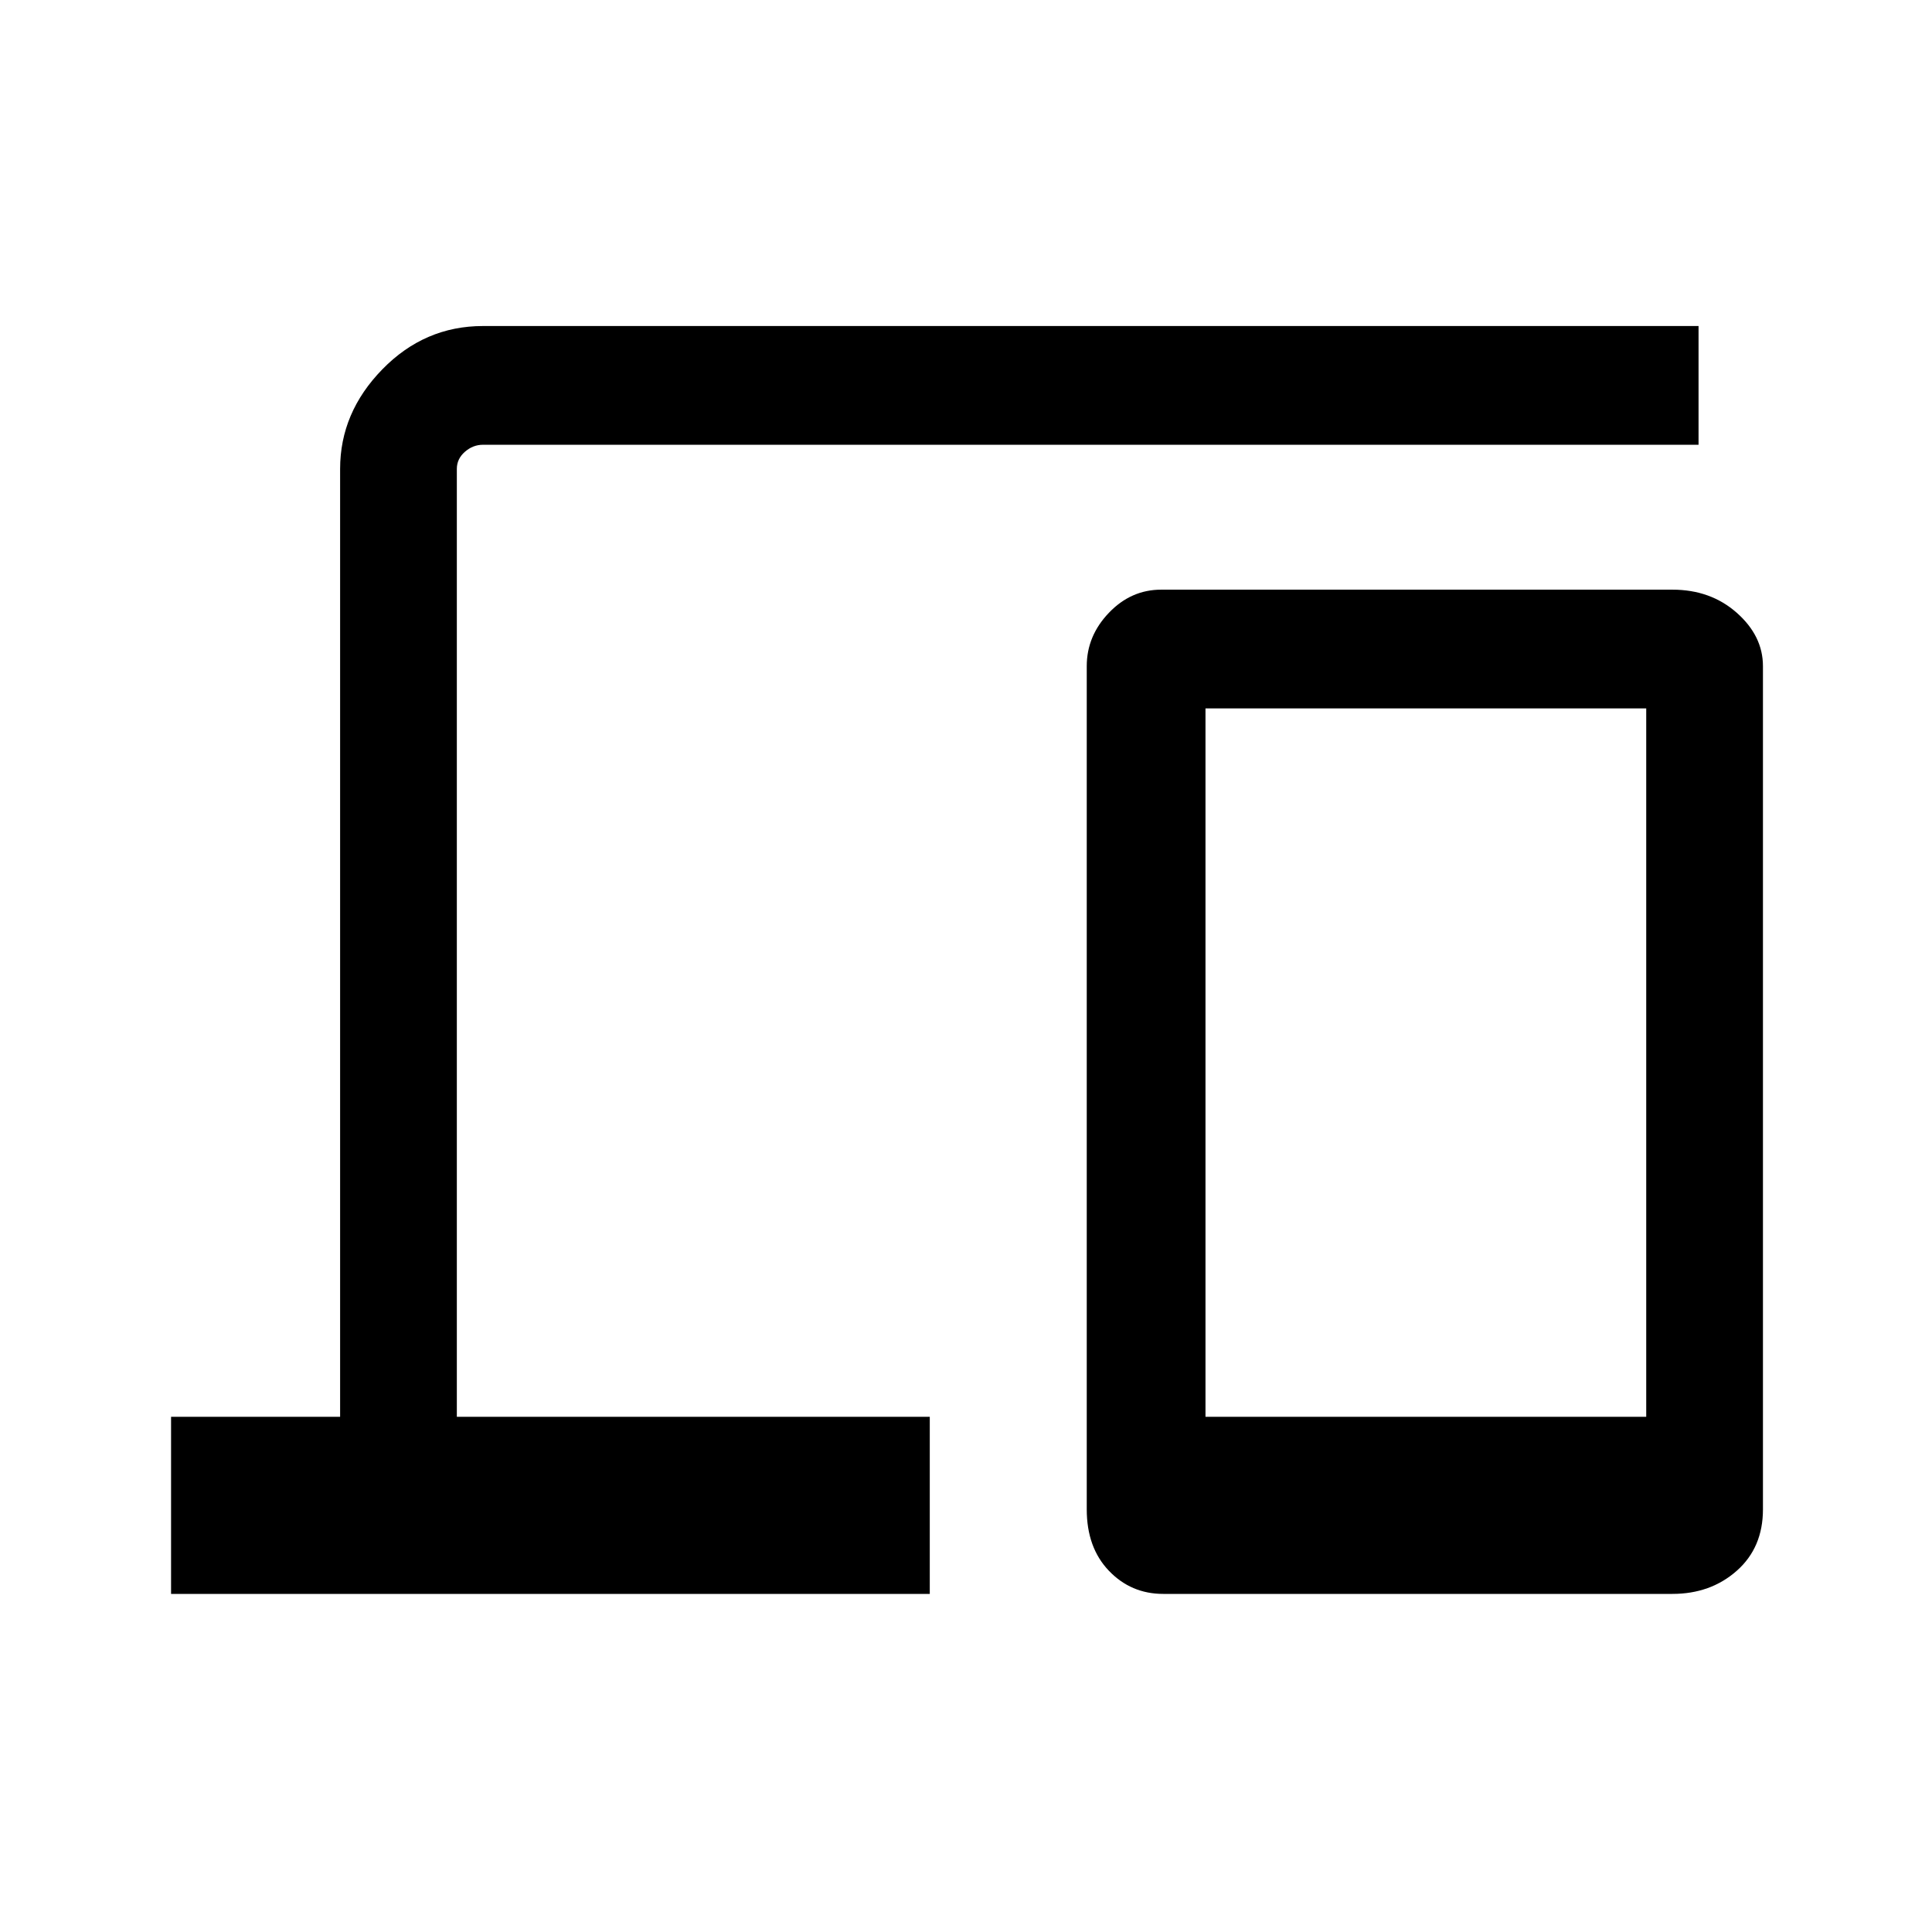 <svg xmlns="http://www.w3.org/2000/svg" height="48" width="48"><path d="M4.25 39.6V35.2H8.45V11.65Q8.45 10.25 9.5 9.175Q10.55 8.1 12 8.1H42.2V11.05H12Q11.75 11.05 11.55 11.225Q11.35 11.4 11.35 11.65V35.2H23.1V39.6ZM28.9 39.6Q28.1 39.6 27.55 39.025Q27 38.45 27 37.5V16.55Q27 15.8 27.55 15.225Q28.1 14.65 28.85 14.65H41.55Q42.5 14.65 43.15 15.225Q43.8 15.8 43.8 16.55V37.5Q43.8 38.45 43.15 39.025Q42.5 39.6 41.55 39.6ZM29.95 35.2H40.9V17.6H29.95Z"/></svg>